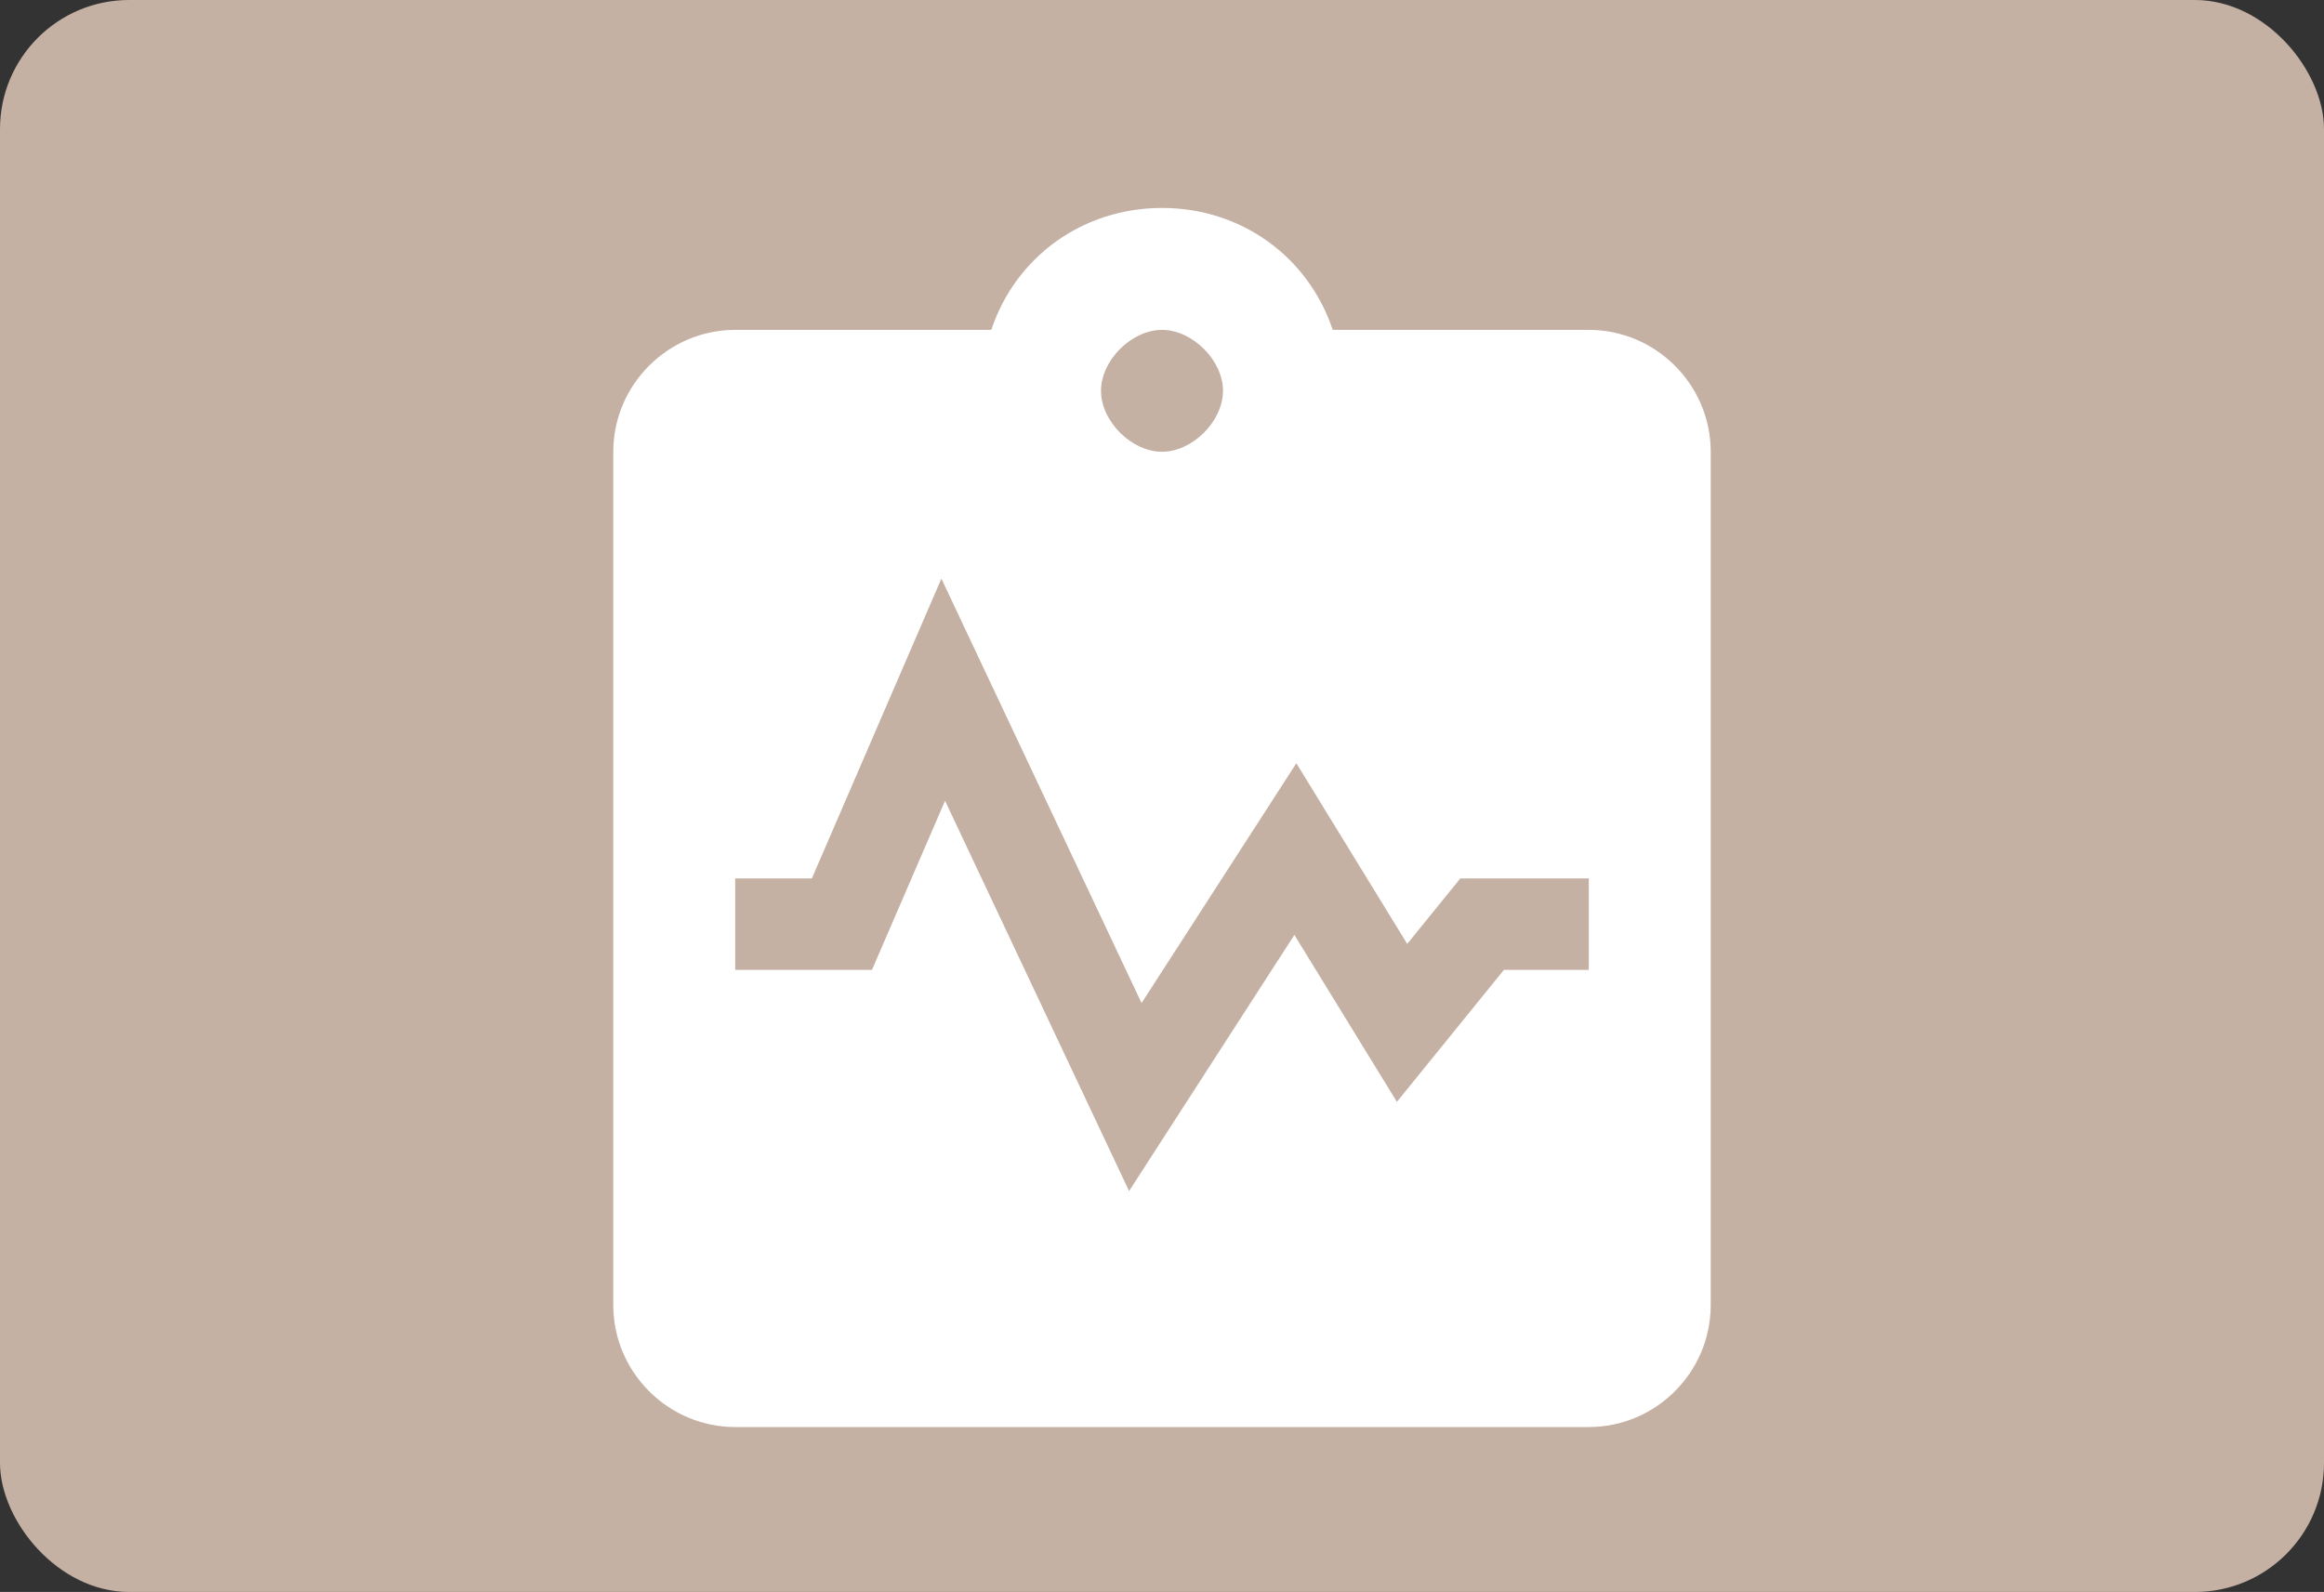 <svg width="54" height="37" viewBox="0 0 54 37" fill="none" xmlns="http://www.w3.org/2000/svg">
<rect x="0" y="0" width="54" height="37" fill="#333333" stroke="none"/>
<rect width="54" height="37" rx="3" fill="#C5B1A3"/>
<path fill-rule="evenodd" clip-rule="evenodd" d="M30.967 7.667H36.917C38.475 7.667 39.75 8.942 39.75 10.5V30.333C39.75 31.892 38.475 33.167 36.917 33.167H17.083C15.525 33.167 14.25 31.892 14.25 30.333V10.5C14.25 8.942 15.525 7.667 17.083 7.667H23.033C23.6 5.967 25.158 4.833 27 4.833C28.842 4.833 30.4 5.967 30.967 7.667ZM28.417 9.083C28.417 8.375 27.708 7.667 27 7.667C26.292 7.667 25.583 8.375 25.583 9.083C25.583 9.792 26.292 10.5 27 10.5C27.708 10.5 28.417 9.792 28.417 9.083ZM26.525 23.313L21.874 13.448L18.864 20.417H17.083V22.542H20.261L21.959 18.611L26.235 27.682L30.076 21.729L32.458 25.609L34.944 22.542H36.917V20.417H33.931L32.698 21.938L30.122 17.739L26.525 23.313Z" fill="white"/>
</svg>
